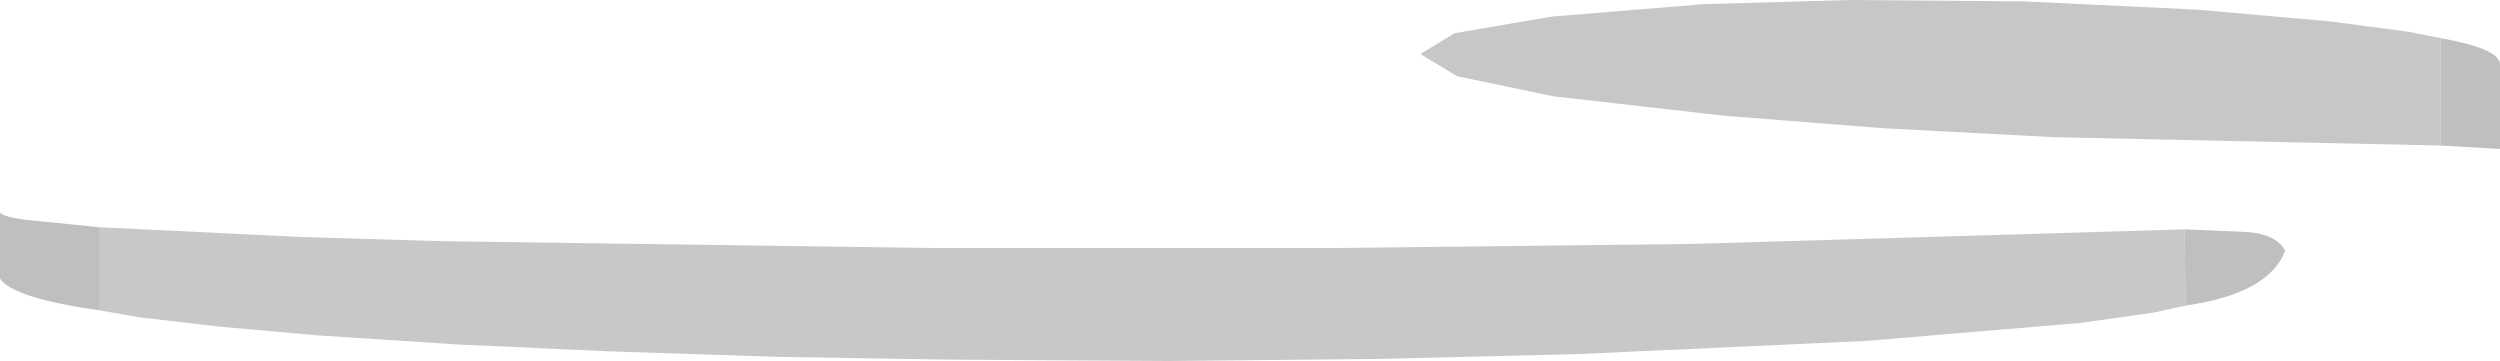 <?xml version="1.0" encoding="UTF-8" standalone="no"?>
<svg xmlns:xlink="http://www.w3.org/1999/xlink" height="130.25px" width="902.0px" xmlns="http://www.w3.org/2000/svg">
  <g transform="matrix(1.0, 0.0, 0.0, 1.0, 409.0, 59.75)">
    <path d="M471.5 -7.25 L332.0 -10.25 270.25 -13.5 213.0 -18.0 151.5 -25.0 116.75 -32.25 103.5 -40.25 115.75 -47.75 150.75 -53.75 205.75 -58.25 258.25 -59.75 321.25 -59.25 384.0 -56.25 432.0 -52.0 460.25 -48.25 471.5 -46.0 471.5 -7.25" fill="#c7c7c7" fill-rule="evenodd" stroke="none"/>
    <path d="M379.25 23.0 L379.5 50.5 368.25 53.0 341.75 56.75 264.5 63.25 160.5 68.0 88.75 69.75 12.75 70.5 -67.0 70.0 -128.5 69.0 -189.75 67.0 -244.5 64.5 -294.5 61.25 -330.75 58.0 -358.5 54.75 -373.0 52.25 -373.0 22.25 -300.5 25.75 -250.5 27.25 -71.5 29.75 71.0 29.75 201.75 28.25 379.25 23.0" fill="#c8c8c8" fill-rule="evenodd" stroke="none"/>
    <path d="M471.5 -7.25 L471.5 -46.0 Q492.5 -42.25 493.0 -36.75 L493.0 -6.0 471.5 -7.25 M379.25 23.0 L402.5 24.0 Q412.5 25.0 415.5 30.75 409.5 46.25 379.5 50.5 L379.25 23.0 M-373.0 52.25 Q-404.5 47.75 -409.0 40.75 L-409.0 17.0 Q-407.5 18.5 -400.25 19.5 L-373.0 22.25 -373.0 52.25" fill="#bfbfbf" fill-rule="evenodd" stroke="none"/>
  </g>
</svg>
